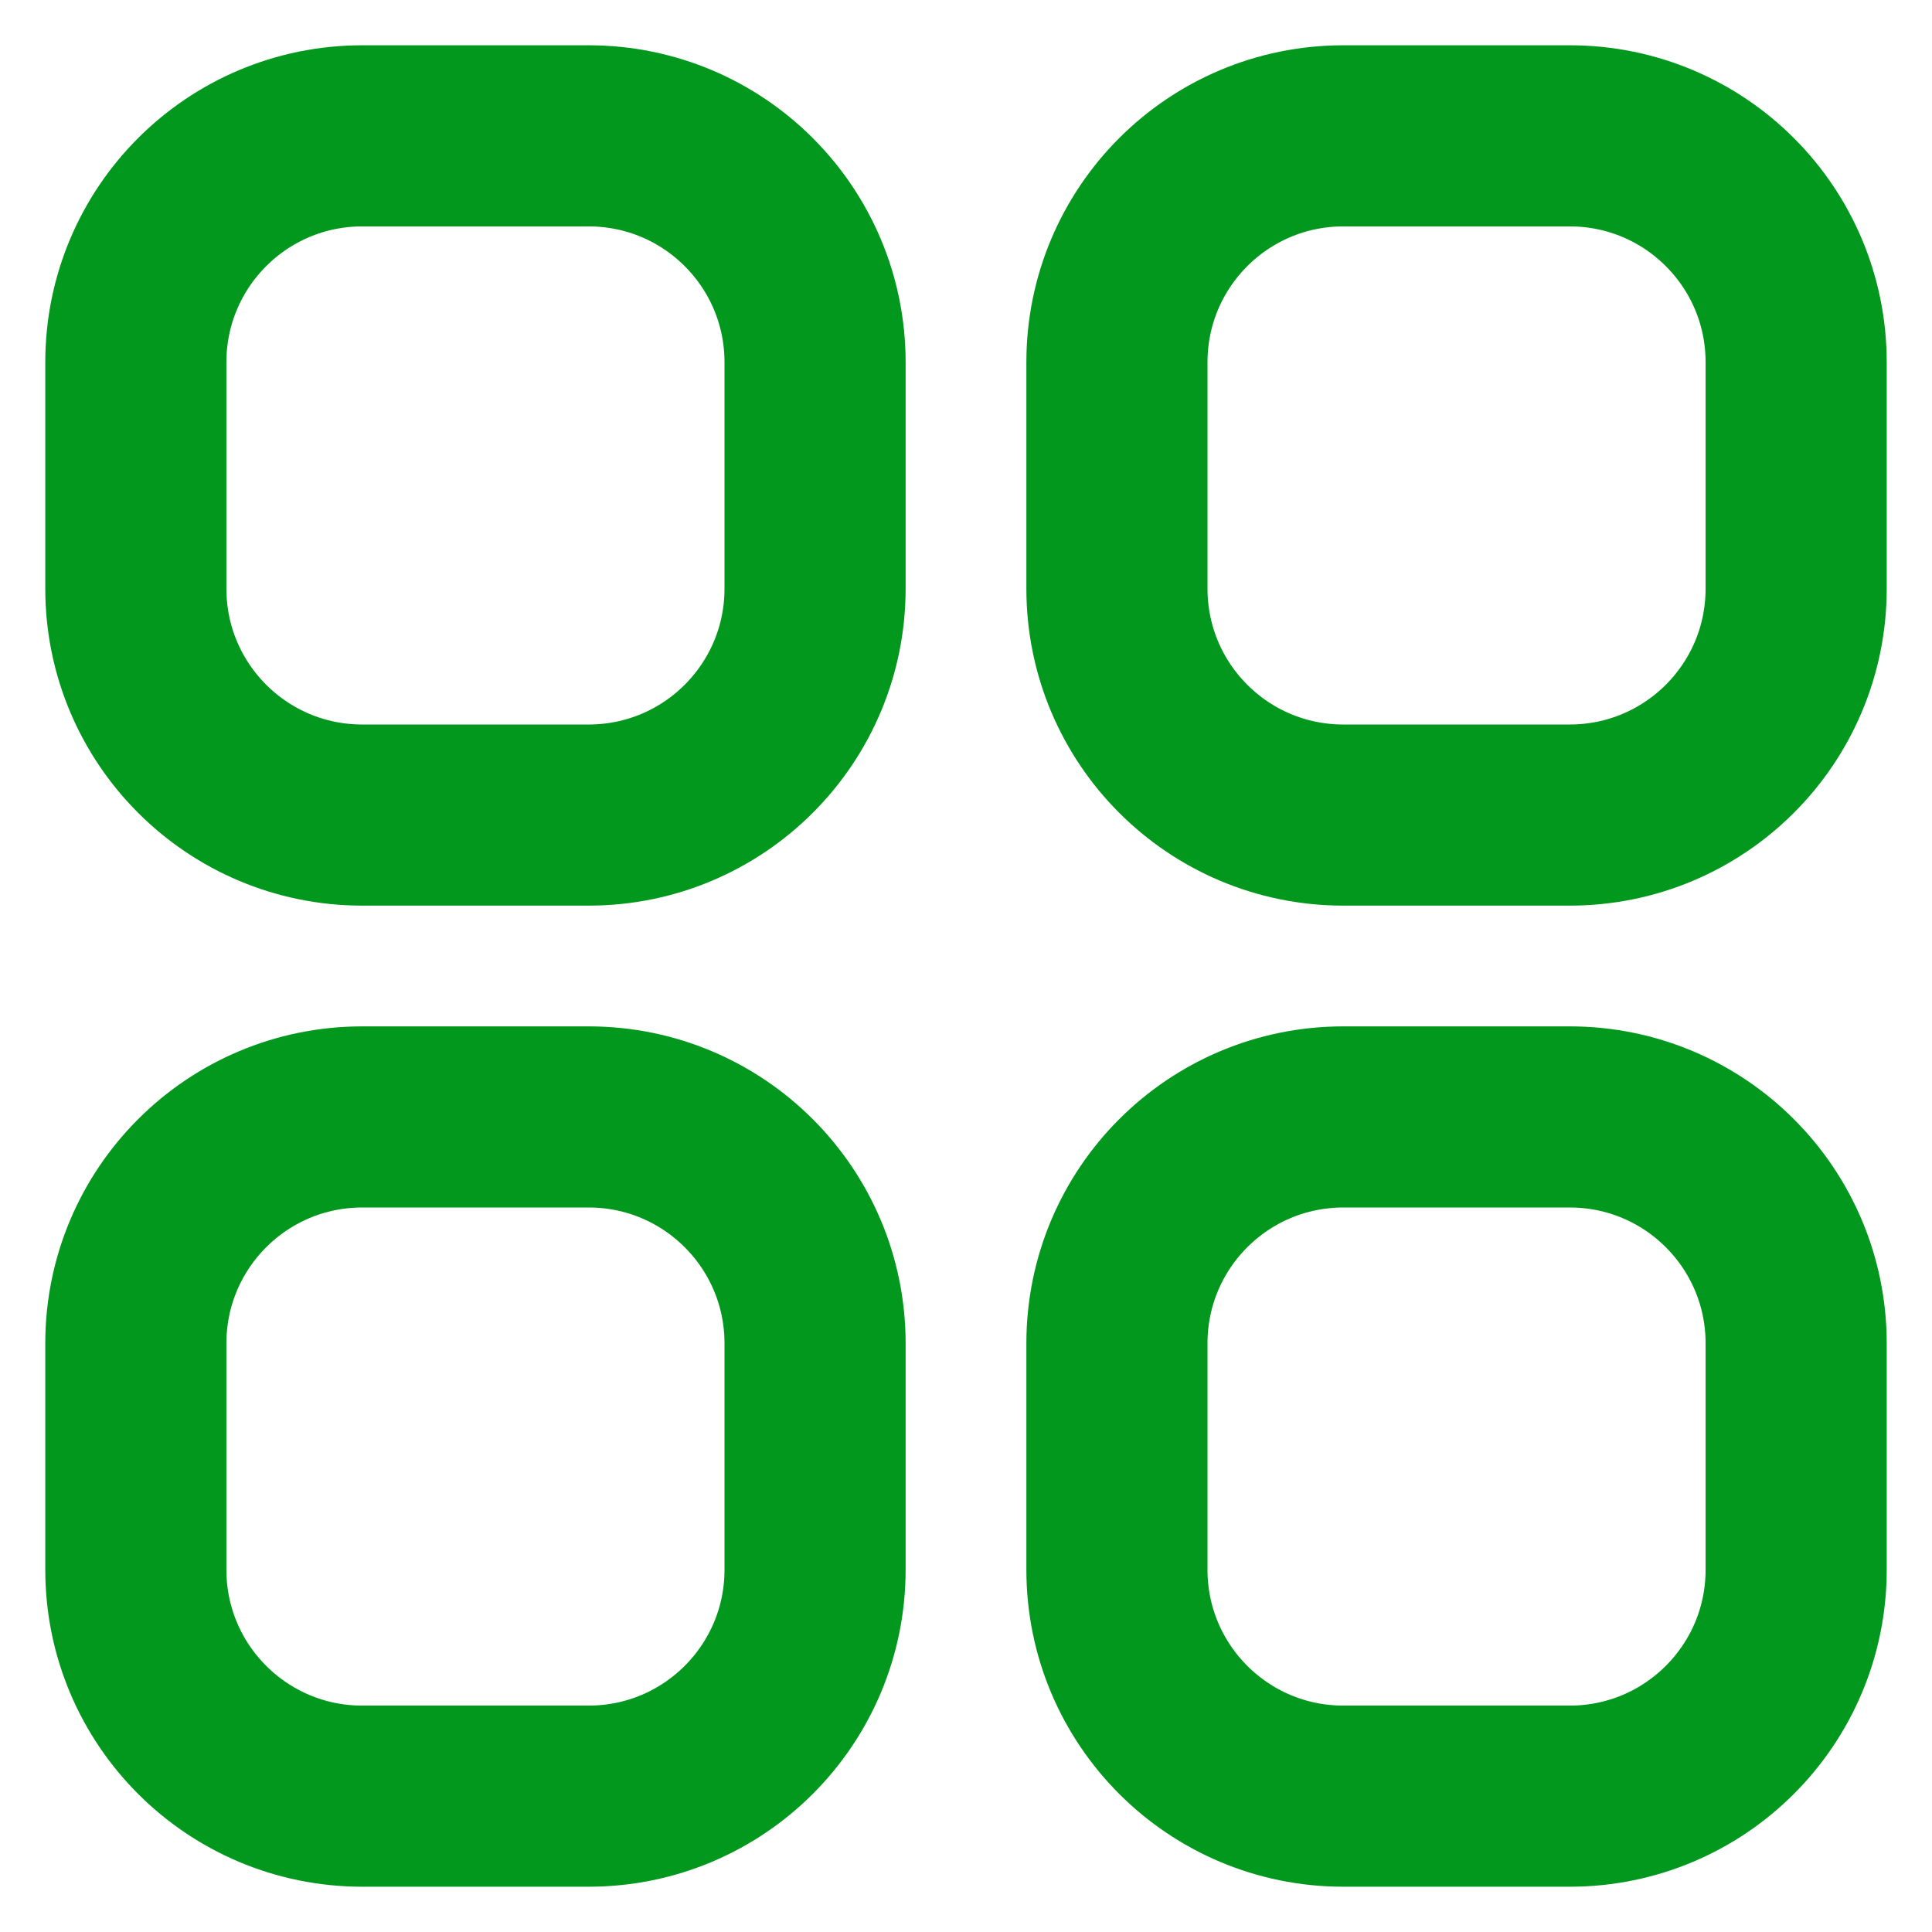 <svg width="16" height="16" viewBox="0 0 16 16" fill="none" xmlns="http://www.w3.org/2000/svg">
<path d="M1.125 3C1.125 1.964 1.964 1.125 3 1.125H4.875C5.911 1.125 6.75 1.964 6.75 3V4.875C6.75 5.911 5.911 6.75 4.875 6.75H3C1.964 6.75 1.125 5.911 1.125 4.875V3Z" stroke="#02981D" stroke-width="1.5" stroke-linecap="round" stroke-linejoin="round"/>
<path d="M1.125 11.125C1.125 10.089 1.964 9.25 3 9.25H4.875C5.911 9.25 6.75 10.089 6.75 11.125V13C6.75 14.036 5.911 14.875 4.875 14.875H3C1.964 14.875 1.125 14.036 1.125 13V11.125Z" stroke="#02981D" stroke-width="1.5" stroke-linecap="round" stroke-linejoin="round"/>
<path d="M9.25 3C9.25 1.964 10.089 1.125 11.125 1.125H13C14.036 1.125 14.875 1.964 14.875 3V4.875C14.875 5.911 14.036 6.75 13 6.75H11.125C10.089 6.75 9.25 5.911 9.25 4.875V3Z" stroke="#02981D" stroke-width="1.5" stroke-linecap="round" stroke-linejoin="round"/>
<path d="M9.25 11.125C9.25 10.089 10.089 9.25 11.125 9.25H13C14.036 9.25 14.875 10.089 14.875 11.125V13C14.875 14.036 14.036 14.875 13 14.875H11.125C10.089 14.875 9.25 14.036 9.25 13V11.125Z" stroke="#02981D" stroke-width="1.5" stroke-linecap="round" stroke-linejoin="round"/>
</svg>
